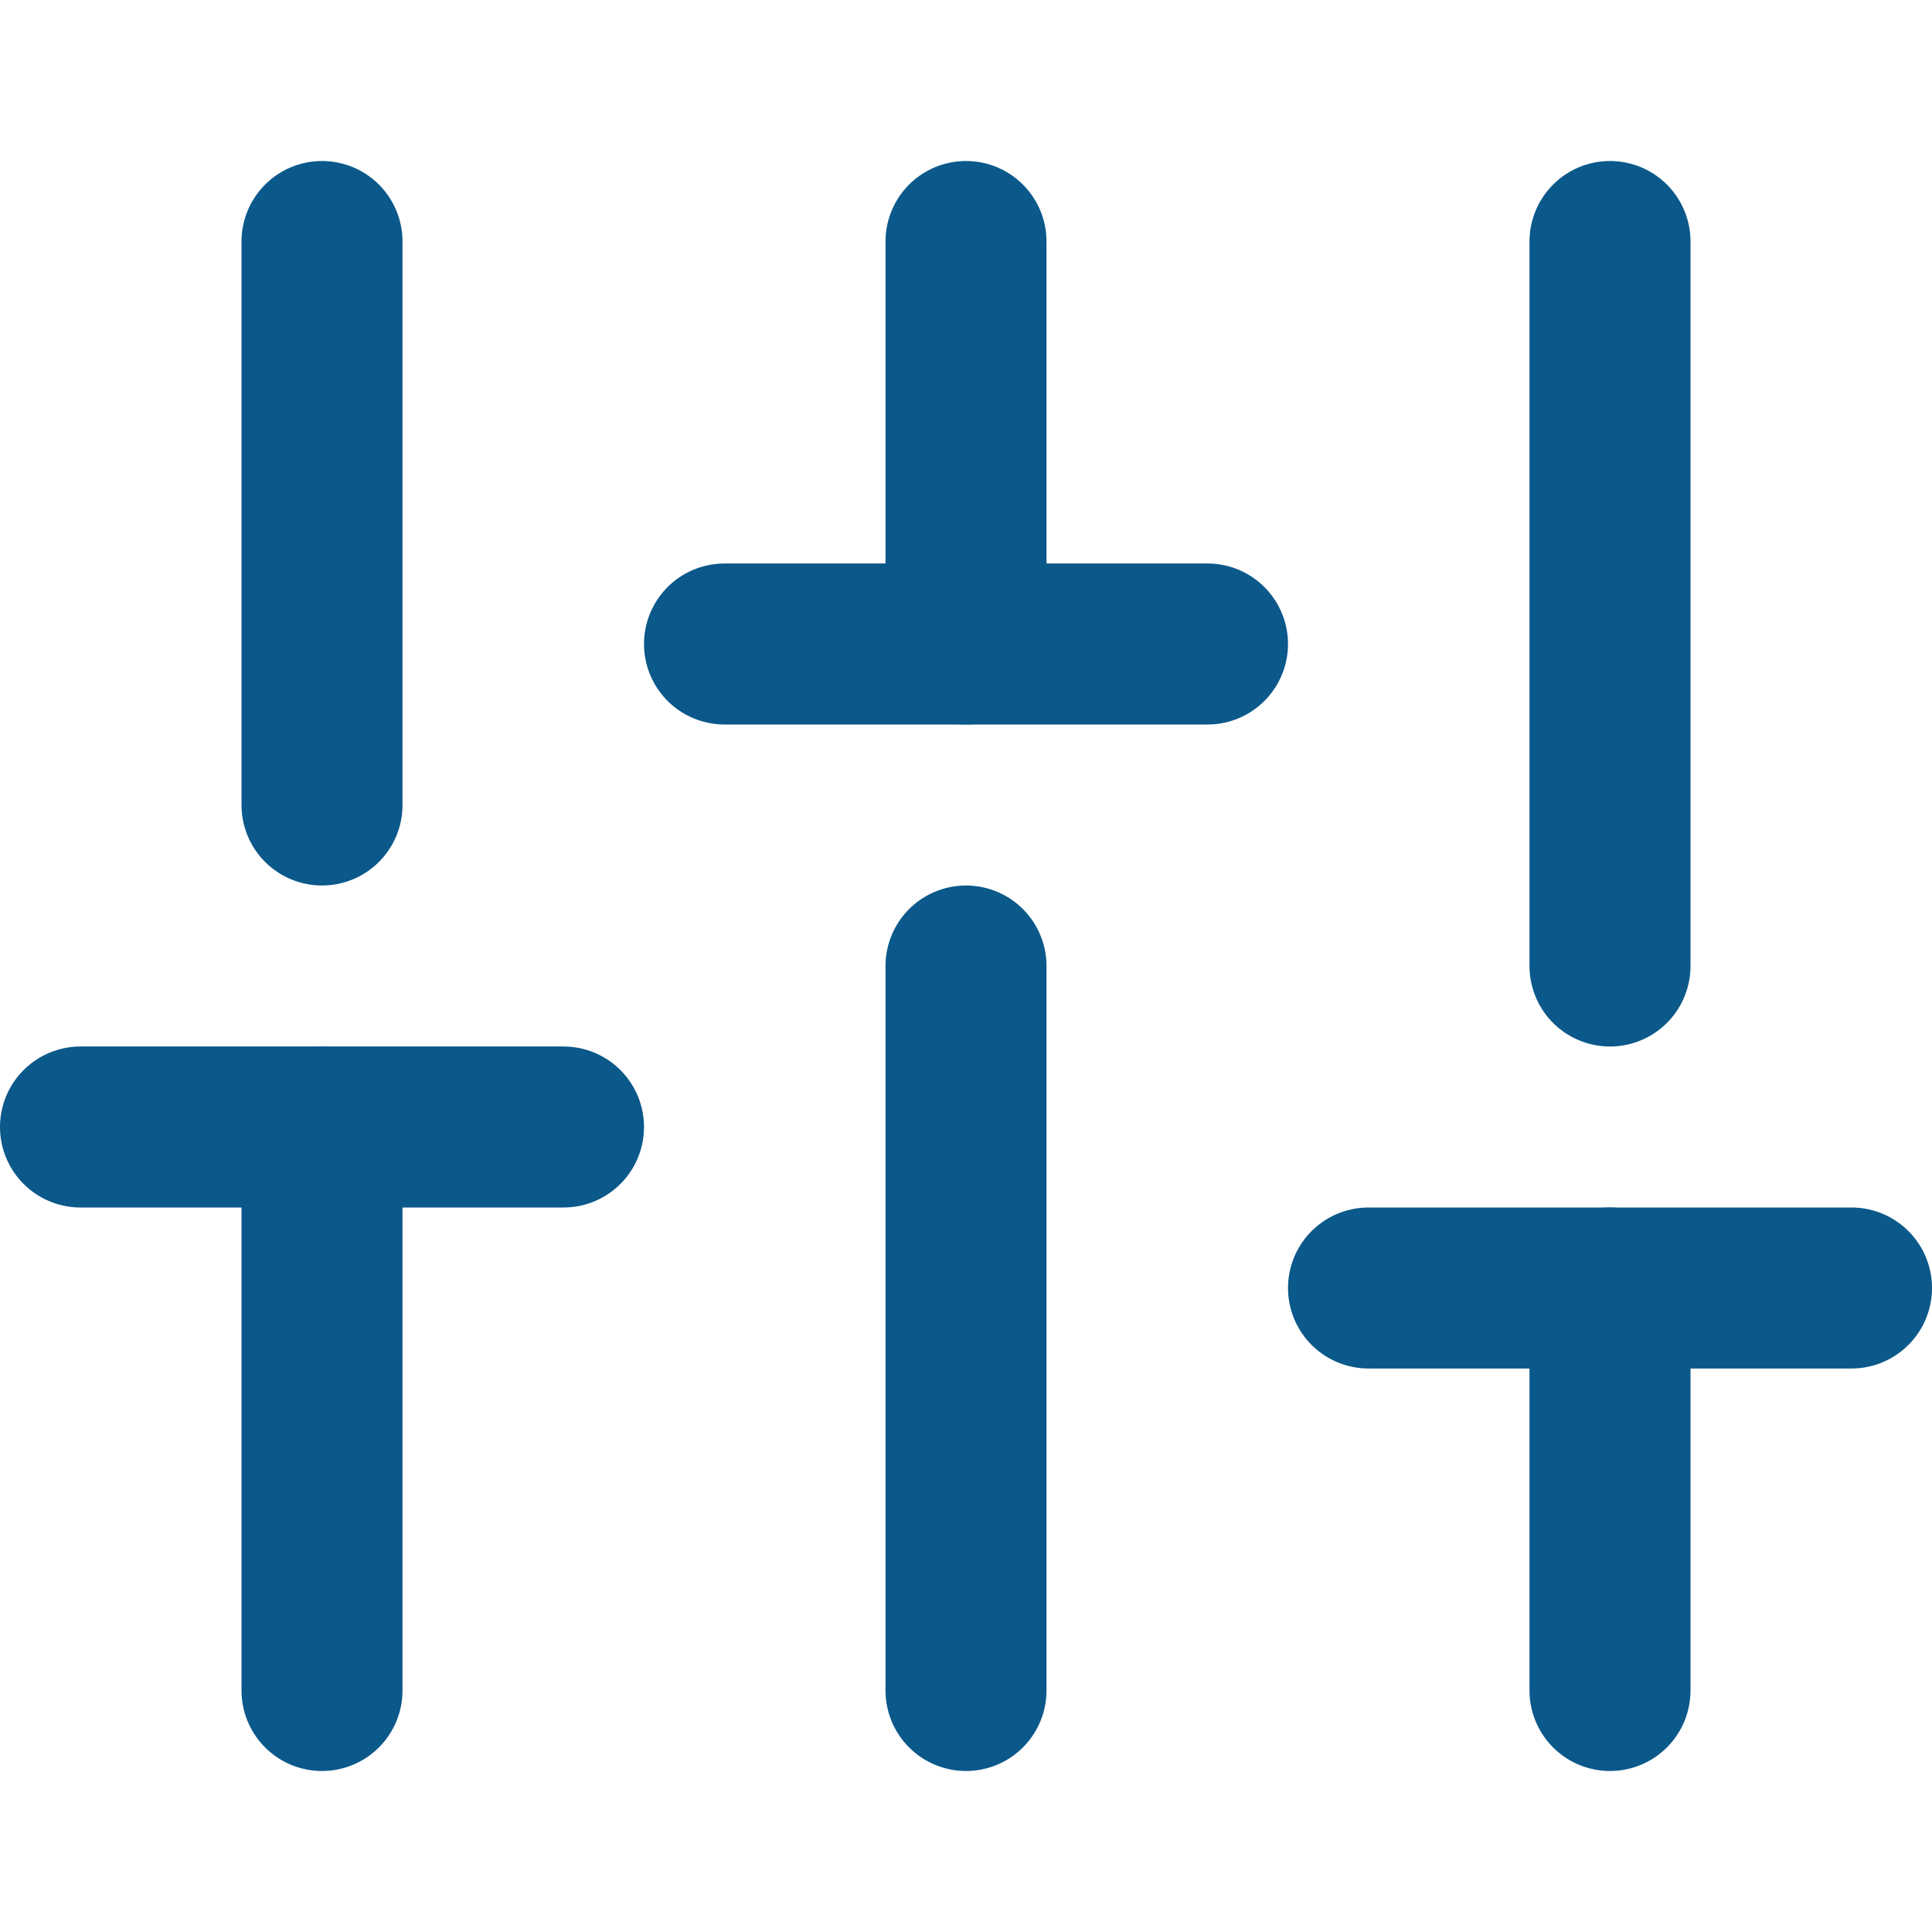<svg width="1em" height="1em" stroke="#0B588A" fill="none" viewBox="0 0 24 24" version="1.1" xmlns="http://www.w3.org/2000/svg" xmlns:xlink="http://www.w3.org/1999/xlink">
    <g stroke-width="1" fill-rule="evenodd" stroke-linecap="round" stroke-linejoin="round">
        <g transform="translate(1, 3)" stroke-width="2">
            <path d="M3,18 L3,11"></path>
            <path d="M3,7 L3,0"></path>
            <path d="M11,18 L11,9"></path>
            <path d="M11,5 L11,0"></path>
            <path d="M19,18 L19,13"></path>
            <path d="M19,9 L19,0"></path>
            <path d="M0,11 L6,11"></path>
            <path d="M8,5 L14,5"></path>
            <path d="M16,13 L22,13"></path>
        </g>
    </g>
</svg>
